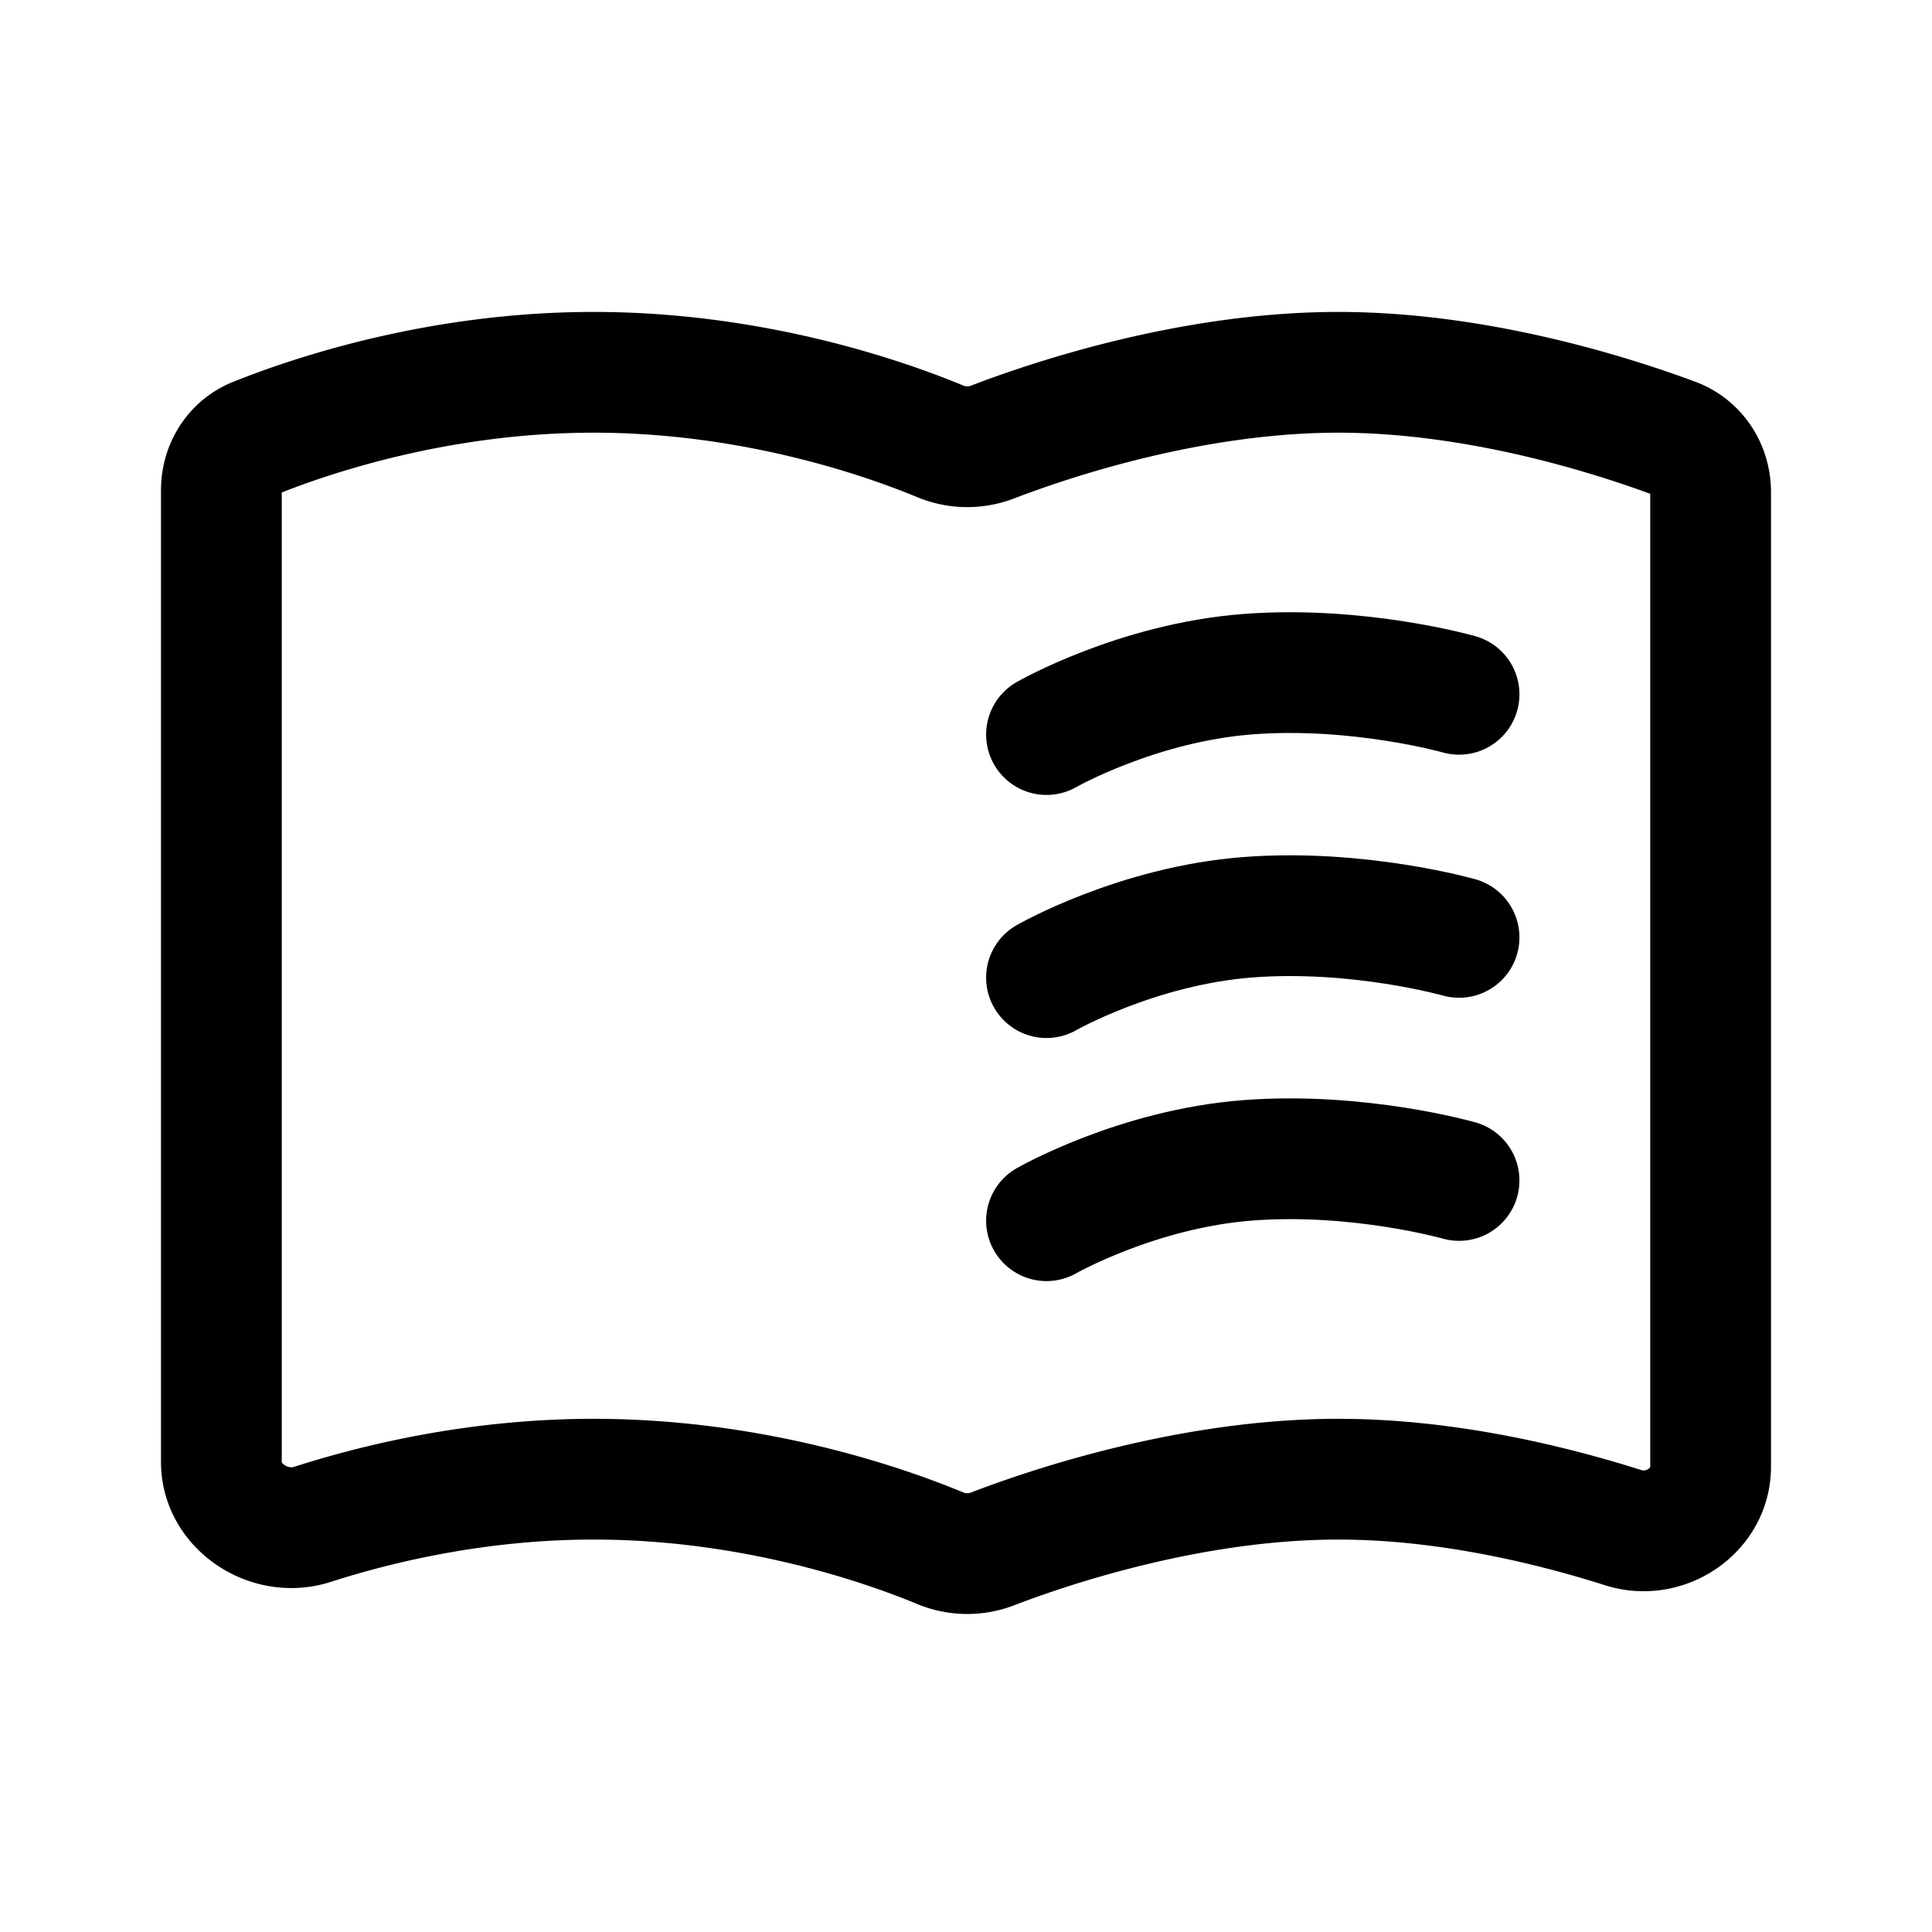 <svg xmlns="http://www.w3.org/2000/svg" width="192" height="192" fill="none" viewBox="0 0 192 192"><path stroke="#000" stroke-linecap="round" stroke-linejoin="round" stroke-width="12" d="M22 48.708c0-2.272 1.283-4.342 3.393-5.187C31.166 41.21 43.767 37 59 37c15.995 0 29.089 4.64 34.422 6.853a7 7 0 0 0 5.193.085C104.275 41.764 118.34 37 133 37c13.861 0 27.19 4.258 33.386 6.561 2.223.826 3.614 2.967 3.614 5.338v96.868c0 4.342-4.522 7.373-8.66 6.059C154.308 149.592 143.816 147 133 147c-14.66 0-28.725 4.763-34.385 6.938a7 7 0 0 1-5.193-.085C88.089 151.641 74.995 147 59 147c-11.367 0-21.269 2.344-27.962 4.494-4.246 1.365-9.038-1.742-9.038-6.202z"/><path stroke="#000" stroke-linecap="round" stroke-linejoin="round" stroke-width="12" d="M145 69s-10-2.846-21-2-20 6-20 6m41 20.157s-10-2.846-21-2-20 6-20 6m41 20.157s-10-2.846-21-2-20 6-20 6"/></svg>